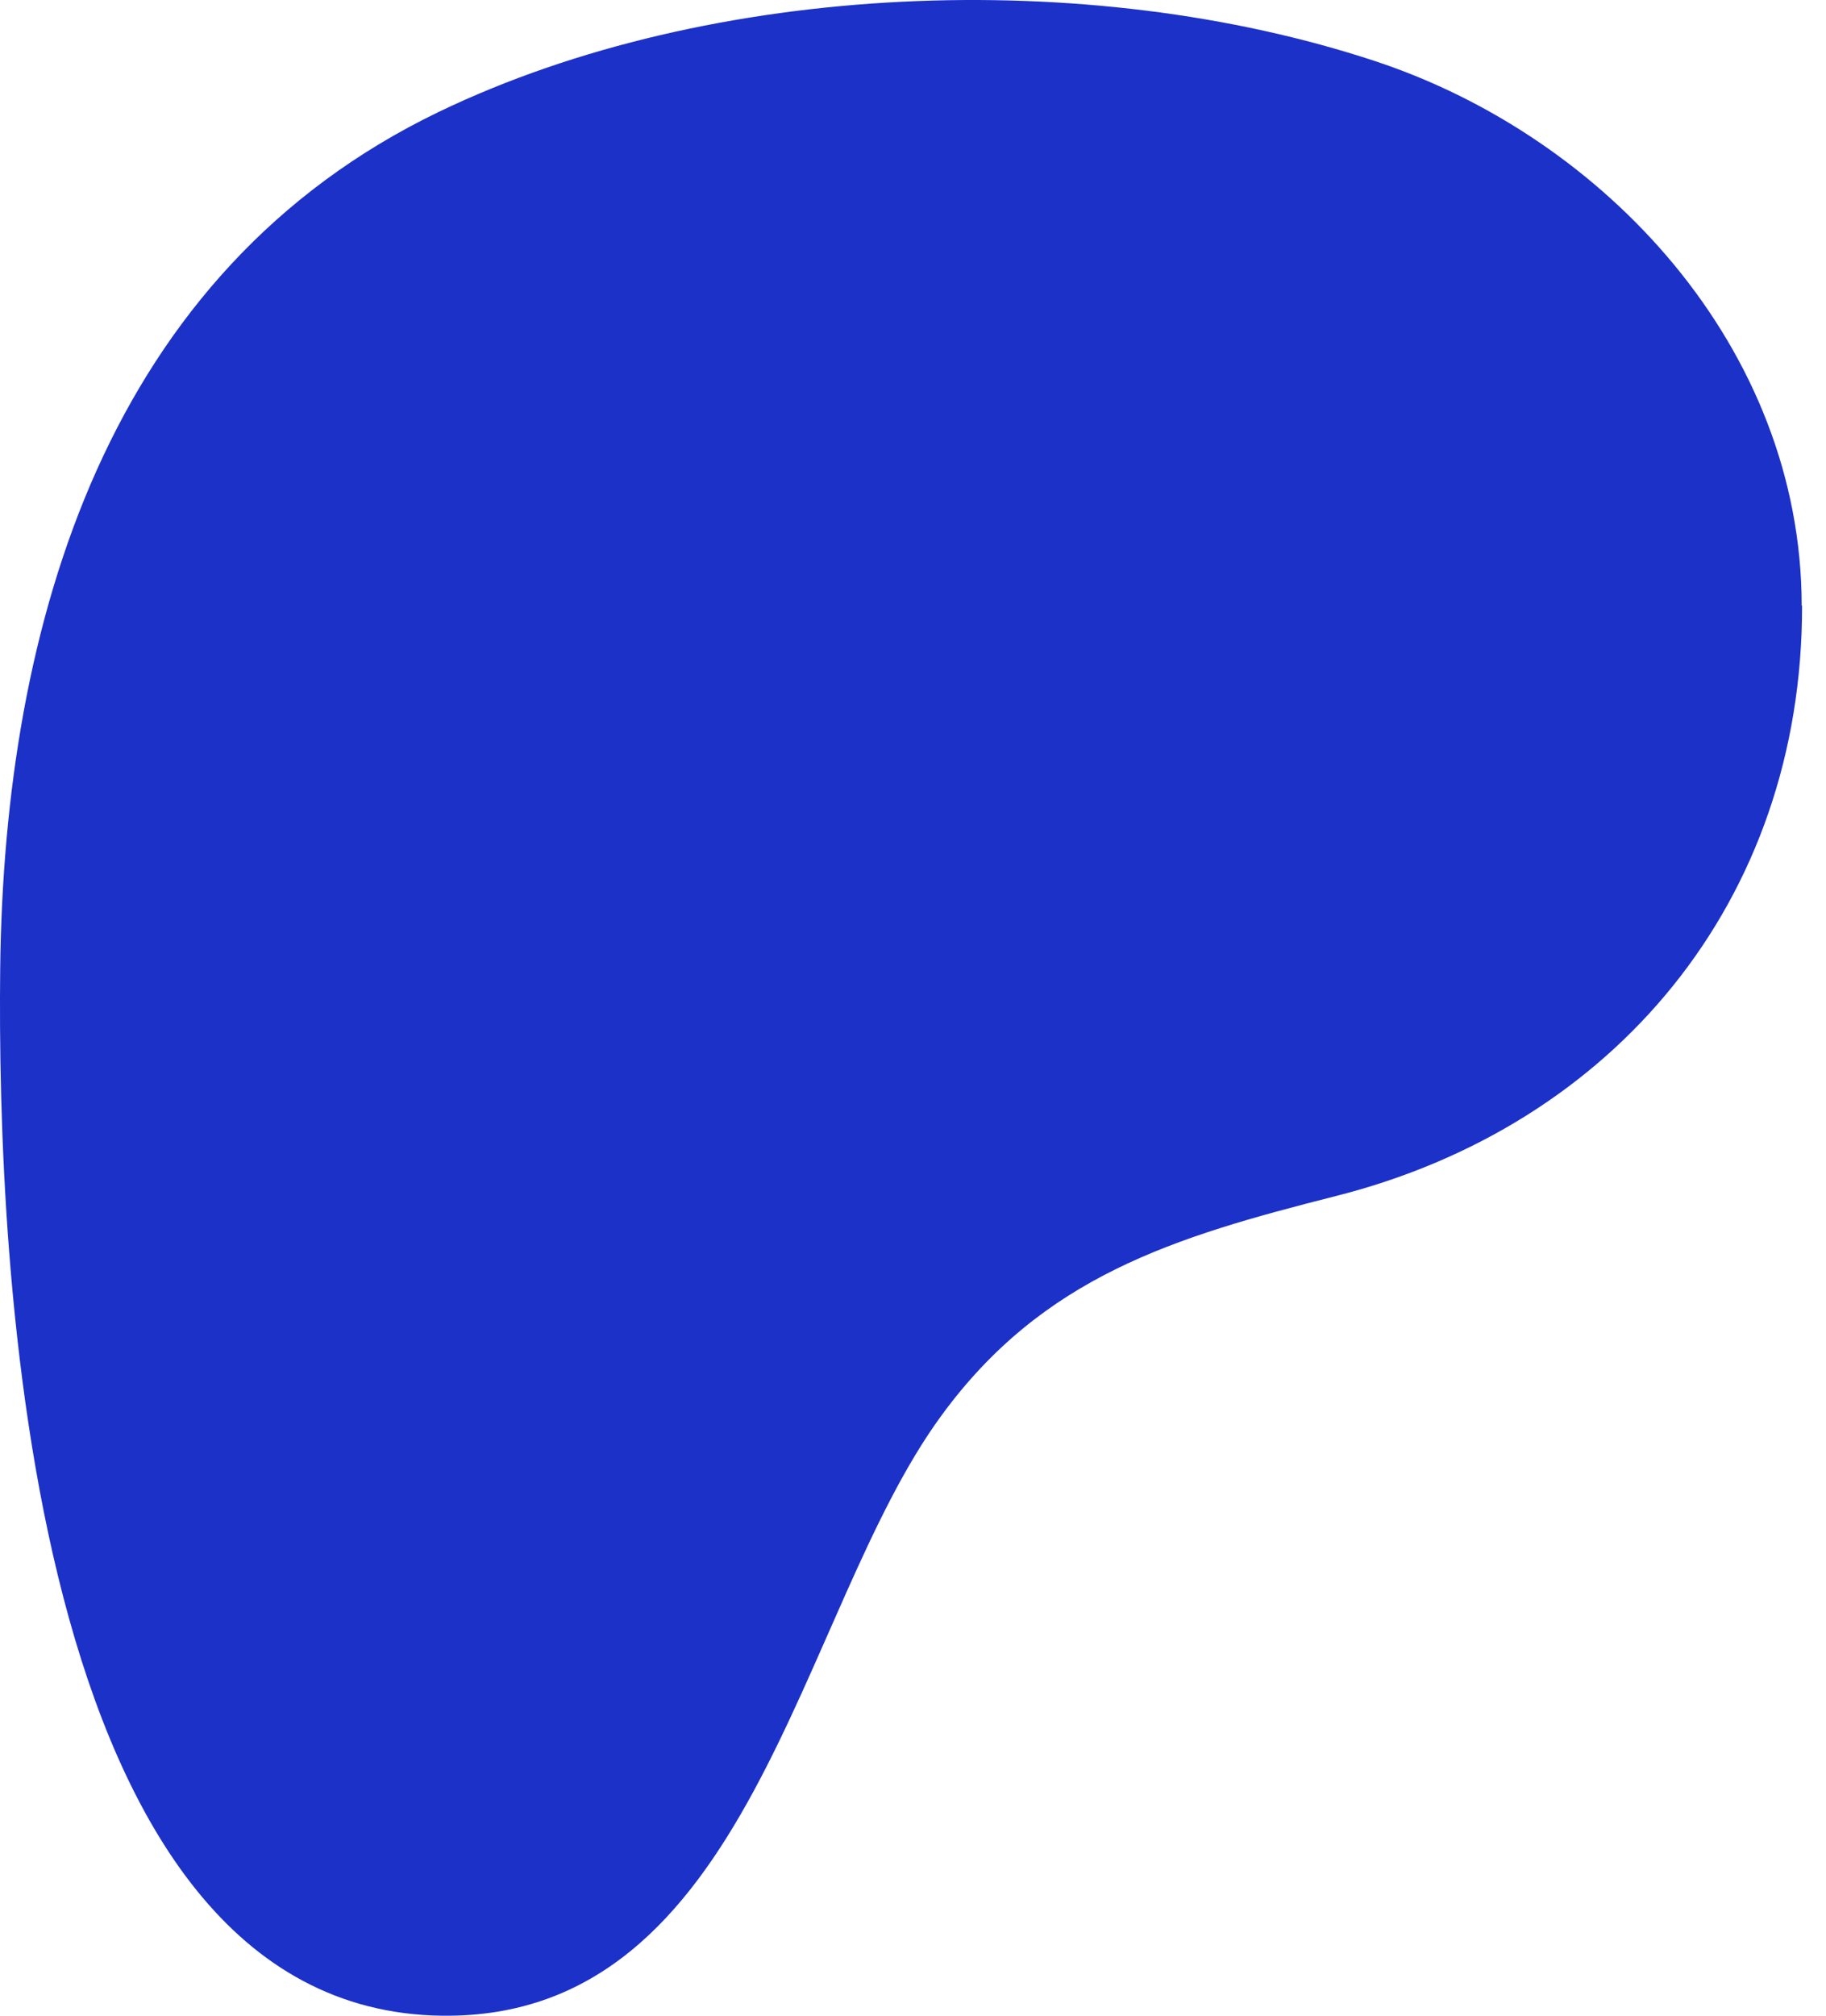 <svg width="29" height="32" viewBox="0 0 29 32" fill="none" xmlns="http://www.w3.org/2000/svg">
<path d="M28.614 9.613C28.608 5.526 25.492 2.176 21.838 0.97C17.296 -0.53 11.309 -0.312 6.969 1.776C1.717 4.307 0.064 9.857 0.003 15.388C-0.046 19.938 0.395 31.912 7.018 32C11.934 32.062 12.668 25.594 14.945 22.481C16.561 20.263 18.649 19.638 21.213 18.988C25.621 17.875 28.626 14.319 28.62 9.613H28.614Z" fill="#1C31C8"/>
</svg>
